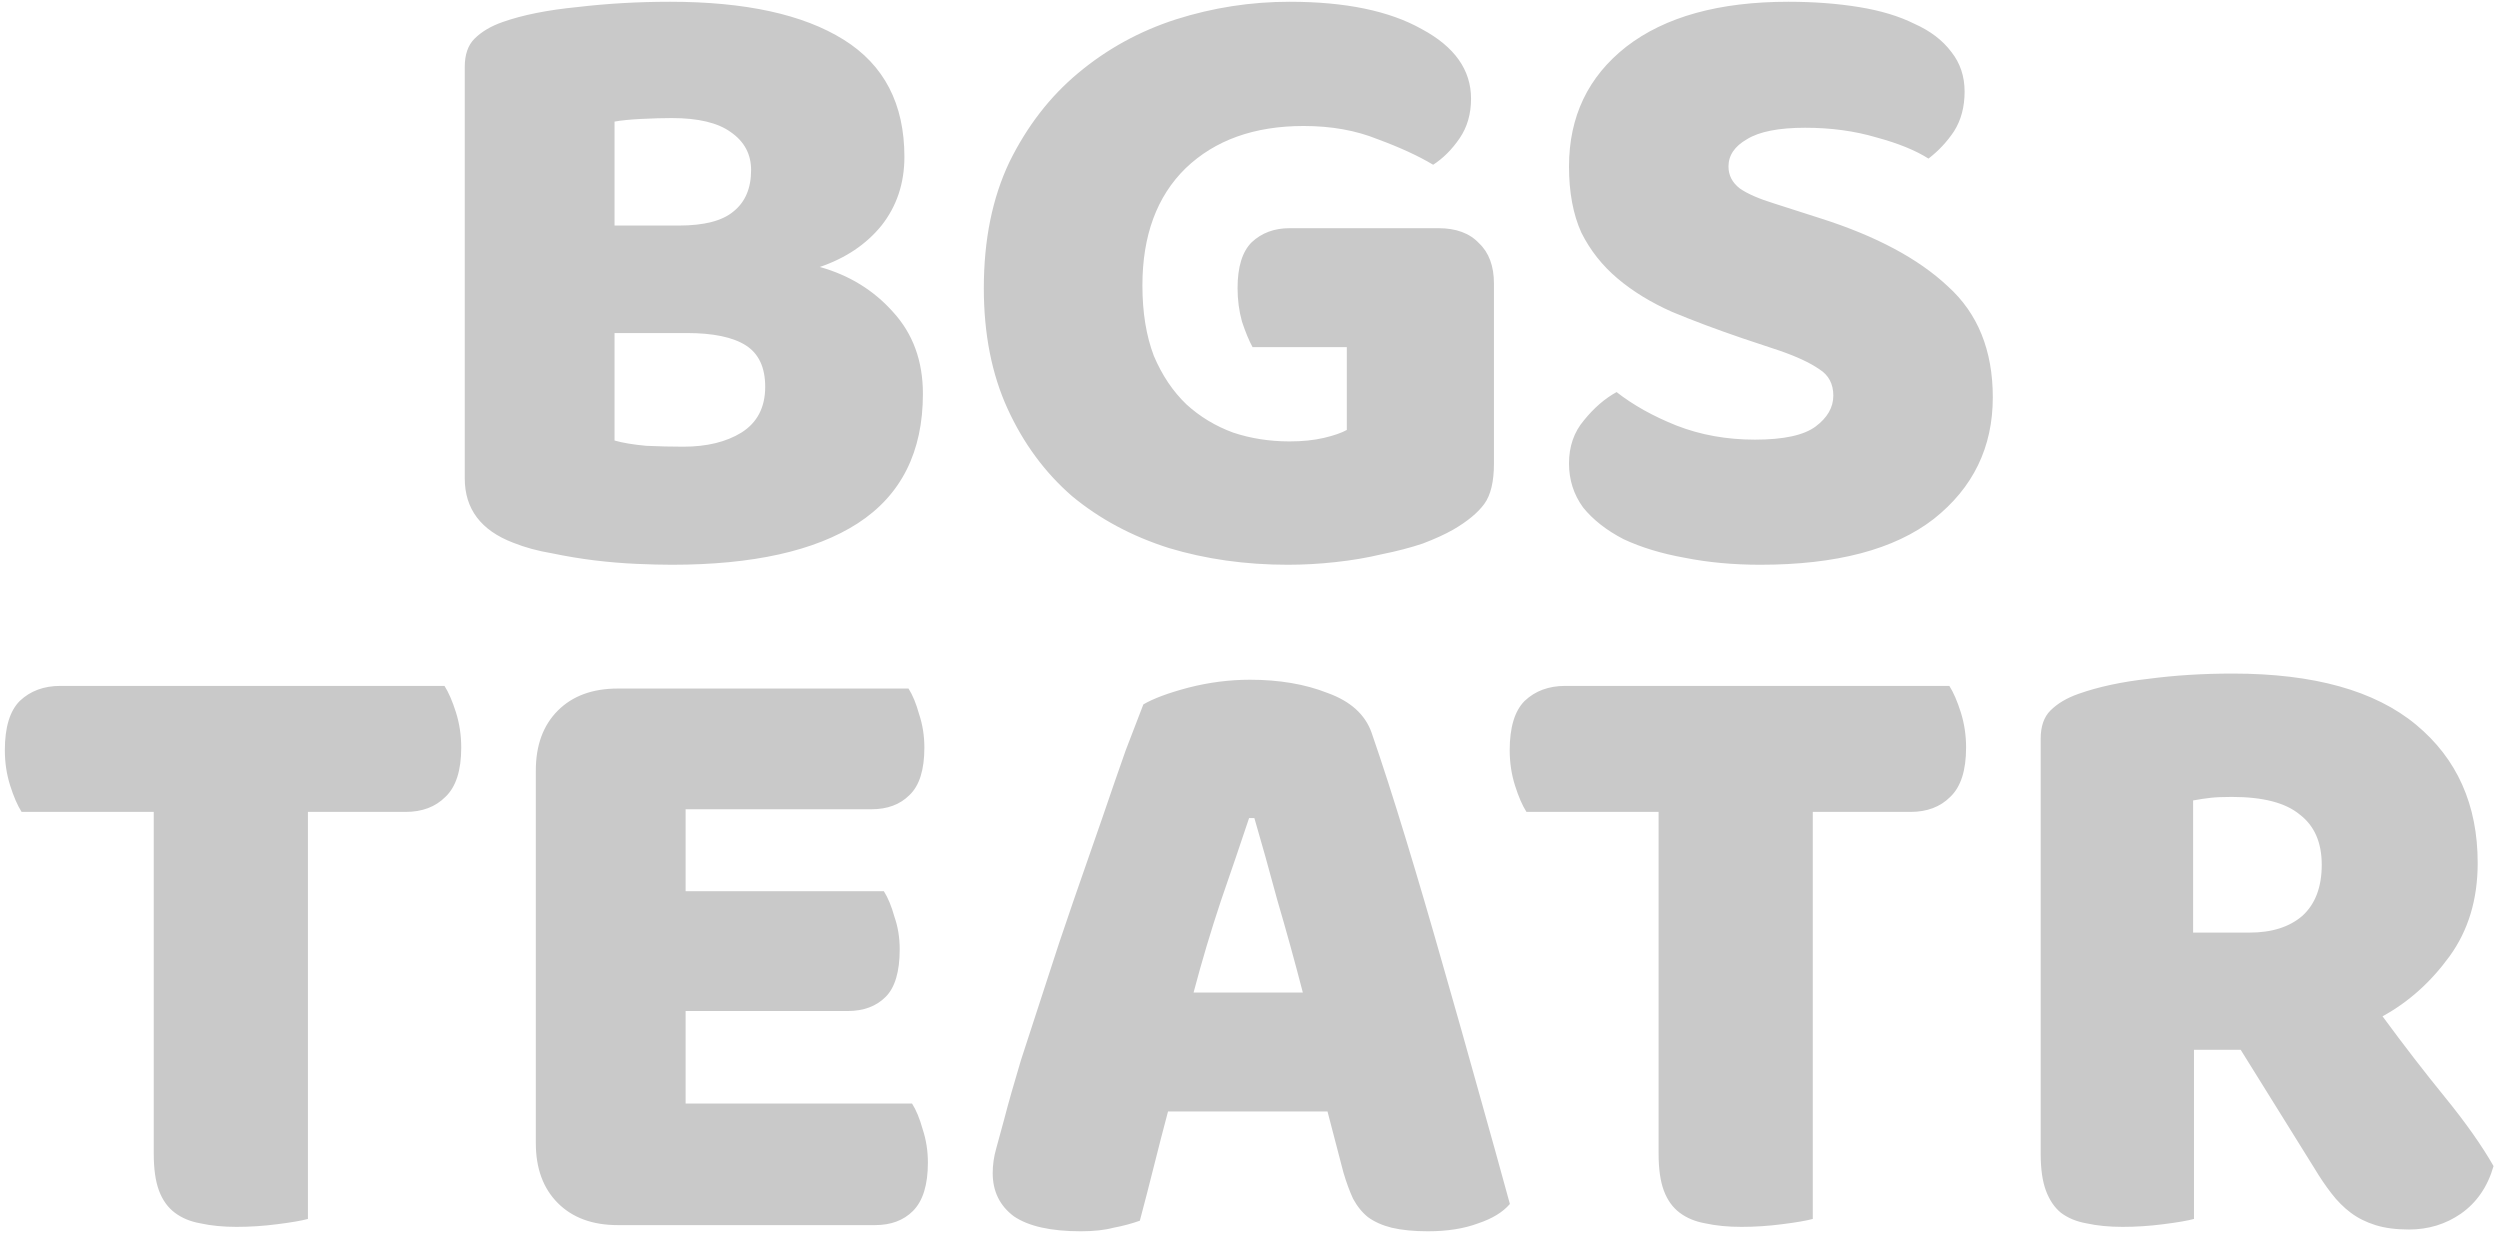 <svg width="227" height="112" viewBox="0 0 227 112" fill="none" xmlns="http://www.w3.org/2000/svg">
<path d="M55.8 40C56.547 40.213 57.507 40.373 58.68 40.48C59.853 40.533 60.973 40.56 62.04 40.56C64.173 40.56 65.933 40.133 67.32 39.28C68.76 38.373 69.48 36.987 69.48 35.12C69.48 33.36 68.893 32.107 67.72 31.36C66.547 30.613 64.76 30.24 62.36 30.24H55.8V40ZM55.8 20.48H61.64C63.933 20.48 65.587 20.053 66.6 19.2C67.667 18.347 68.2 17.093 68.2 15.44C68.2 14 67.587 12.853 66.36 12C65.187 11.147 63.4 10.72 61 10.72C60.2 10.72 59.267 10.747 58.2 10.8C57.187 10.853 56.387 10.933 55.8 11.04V20.48ZM61 51.28C60.093 51.28 59.027 51.253 57.8 51.2C56.573 51.147 55.293 51.04 53.96 50.88C52.68 50.72 51.4 50.507 50.12 50.24C48.84 50.027 47.667 49.707 46.6 49.28C43.667 48.16 42.2 46.213 42.2 43.44V6.08C42.2 4.96 42.493 4.107 43.08 3.52C43.72 2.88 44.573 2.373 45.64 2C47.453 1.36 49.72 0.907 52.44 0.64C55.16 0.32 57.96 0.16 60.84 0.16C67.667 0.16 72.92 1.307 76.6 3.6C80.28 5.893 82.12 9.44 82.12 14.24C82.12 16.64 81.427 18.72 80.04 20.48C78.653 22.187 76.787 23.44 74.44 24.24C77.107 24.987 79.32 26.347 81.08 28.32C82.893 30.293 83.8 32.773 83.8 35.76C83.8 41.04 81.827 44.96 77.88 47.52C73.987 50.027 68.36 51.28 61 51.28ZM135.651 42.08C135.651 43.733 135.358 44.96 134.771 45.76C134.185 46.56 133.251 47.333 131.971 48.08C131.225 48.507 130.291 48.933 129.171 49.36C128.051 49.733 126.825 50.053 125.491 50.32C124.158 50.64 122.745 50.88 121.251 51.04C119.811 51.2 118.371 51.28 116.931 51.28C113.091 51.28 109.491 50.773 106.131 49.76C102.771 48.693 99.838 47.12 97.331 45.04C94.878 42.907 92.931 40.267 91.491 37.12C90.051 33.973 89.331 30.32 89.331 26.16C89.331 21.787 90.105 17.973 91.651 14.72C93.251 11.467 95.331 8.773 97.891 6.64C100.505 4.453 103.465 2.827 106.771 1.76C110.131 0.693 113.571 0.16 117.091 0.16C122.158 0.16 126.158 0.987 129.091 2.64C132.078 4.24 133.571 6.347 133.571 8.96C133.571 10.347 133.225 11.547 132.531 12.56C131.838 13.573 131.038 14.373 130.131 14.96C128.798 14.16 127.118 13.387 125.091 12.64C123.118 11.84 120.878 11.44 118.371 11.44C113.891 11.44 110.318 12.72 107.651 15.28C105.038 17.84 103.731 21.387 103.731 25.92C103.731 28.373 104.078 30.507 104.771 32.32C105.518 34.08 106.505 35.547 107.731 36.72C108.958 37.84 110.371 38.693 111.971 39.28C113.571 39.813 115.278 40.08 117.091 40.08C118.265 40.08 119.305 39.973 120.211 39.76C121.118 39.547 121.811 39.307 122.291 39.04V31.52H113.731C113.411 30.933 113.091 30.16 112.771 29.2C112.505 28.24 112.371 27.227 112.371 26.16C112.371 24.24 112.798 22.853 113.651 22C114.558 21.147 115.705 20.72 117.091 20.72H130.611C132.211 20.72 133.438 21.173 134.291 22.08C135.198 22.933 135.651 24.16 135.651 25.76V42.08ZM158.226 30.72C155.879 29.92 153.746 29.12 151.826 28.32C149.906 27.467 148.252 26.453 146.866 25.28C145.479 24.107 144.386 22.72 143.586 21.12C142.839 19.467 142.466 17.467 142.466 15.12C142.466 10.587 144.199 6.96 147.666 4.24C151.186 1.52 156.092 0.16 162.386 0.16C164.679 0.16 166.812 0.32 168.786 0.64C170.759 0.96 172.439 1.467 173.826 2.16C175.266 2.8 176.386 3.653 177.186 4.72C177.986 5.733 178.386 6.933 178.386 8.32C178.386 9.707 178.066 10.907 177.426 11.92C176.786 12.88 176.012 13.707 175.106 14.4C173.932 13.653 172.359 13.013 170.386 12.48C168.412 11.893 166.252 11.6 163.906 11.6C161.506 11.6 159.746 11.947 158.626 12.64C157.506 13.28 156.946 14.107 156.946 15.12C156.946 15.92 157.292 16.587 157.986 17.12C158.679 17.6 159.719 18.053 161.106 18.48L165.346 19.84C170.359 21.44 174.199 23.493 176.866 26C179.586 28.453 180.946 31.813 180.946 36.08C180.946 40.613 179.159 44.293 175.586 47.12C172.012 49.893 166.759 51.28 159.826 51.28C157.372 51.28 155.079 51.067 152.946 50.64C150.866 50.267 149.026 49.707 147.426 48.96C145.879 48.16 144.652 47.2 143.746 46.08C142.892 44.907 142.466 43.573 142.466 42.08C142.466 40.533 142.919 39.227 143.826 38.16C144.732 37.04 145.719 36.187 146.786 35.6C148.279 36.773 150.092 37.787 152.226 38.64C154.412 39.493 156.786 39.92 159.346 39.92C161.959 39.92 163.799 39.52 164.866 38.72C165.932 37.92 166.466 36.987 166.466 35.92C166.466 34.853 166.039 34.053 165.186 33.52C164.332 32.933 163.132 32.373 161.586 31.84L158.226 30.72Z" fill="#c9c9c9">
    <animate attributeName="opacity" begin="0s" dur="4s" repeatCount="indefinite"  values="1;0;1"/>
</path>
<path d="M1.96 73.72C1.587 73.133 1.24 72.333 0.92 71.32C0.6 70.307 0.44 69.24 0.44 68.12C0.44 66.04 0.893 64.547 1.8 63.64C2.76 62.733 3.987 62.28 5.48 62.28H40.36C40.733 62.867 41.08 63.667 41.4 64.68C41.72 65.693 41.88 66.76 41.88 67.88C41.88 69.96 41.4 71.453 40.44 72.36C39.533 73.267 38.333 73.72 36.84 73.72H27.96V110.68C27.373 110.84 26.44 111 25.16 111.16C23.933 111.32 22.707 111.4 21.48 111.4C20.253 111.4 19.16 111.293 18.2 111.08C17.293 110.92 16.52 110.6 15.88 110.12C15.24 109.64 14.76 108.973 14.44 108.12C14.12 107.267 13.96 106.147 13.96 104.76V73.72H1.96ZM48.653 69.96C48.653 67.667 49.32 65.853 50.653 64.52C51.986 63.187 53.8 62.52 56.093 62.52H82.493C82.867 63.107 83.186 63.88 83.453 64.84C83.773 65.8 83.933 66.813 83.933 67.88C83.933 69.907 83.48 71.347 82.573 72.2C81.72 73.053 80.573 73.48 79.133 73.48H62.253V80.92H80.253C80.626 81.507 80.947 82.28 81.213 83.24C81.533 84.147 81.693 85.133 81.693 86.2C81.693 88.227 81.266 89.667 80.413 90.52C79.56 91.373 78.413 91.8 76.973 91.8H62.253V100.2H82.813C83.186 100.787 83.507 101.56 83.773 102.52C84.093 103.48 84.253 104.493 84.253 105.56C84.253 107.587 83.8 109.053 82.893 109.96C82.04 110.813 80.893 111.24 79.453 111.24H56.093C53.8 111.24 51.986 110.573 50.653 109.24C49.32 107.907 48.653 106.093 48.653 103.8V69.96ZM103.817 63.96C104.724 63.427 106.084 62.92 107.897 62.44C109.764 61.96 111.63 61.72 113.497 61.72C116.164 61.72 118.51 62.12 120.537 62.92C122.617 63.667 123.95 64.867 124.537 66.52C125.497 69.293 126.537 72.52 127.657 76.2C128.777 79.88 129.897 83.693 131.017 87.64C132.137 91.533 133.23 95.4 134.297 99.24C135.364 103.027 136.297 106.387 137.097 109.32C136.457 110.067 135.497 110.653 134.217 111.08C132.937 111.56 131.417 111.8 129.657 111.8C128.377 111.8 127.284 111.693 126.377 111.48C125.524 111.267 124.804 110.947 124.217 110.52C123.684 110.093 123.23 109.533 122.857 108.84C122.537 108.147 122.244 107.347 121.977 106.44L120.537 100.92H106.057C105.63 102.52 105.204 104.173 104.777 105.88C104.35 107.587 103.924 109.24 103.497 110.84C102.75 111.107 101.95 111.32 101.097 111.48C100.297 111.693 99.31 111.8 98.137 111.8C95.417 111.8 93.39 111.347 92.057 110.44C90.777 109.48 90.137 108.173 90.137 106.52C90.137 105.773 90.243 105.027 90.457 104.28C90.67 103.533 90.91 102.653 91.177 101.64C91.55 100.2 92.057 98.413 92.697 96.28C93.39 94.147 94.137 91.853 94.937 89.4C95.737 86.893 96.59 84.333 97.497 81.72C98.403 79.107 99.257 76.653 100.057 74.36C100.857 72.013 101.577 69.933 102.217 68.12C102.91 66.307 103.444 64.92 103.817 63.96ZM113.417 74.28C112.67 76.52 111.817 79.027 110.857 81.8C109.95 84.52 109.124 87.293 108.377 90.12H118.297C117.55 87.24 116.777 84.44 115.977 81.72C115.23 78.947 114.537 76.467 113.897 74.28H113.417ZM138.601 73.72C138.227 73.133 137.881 72.333 137.561 71.32C137.241 70.307 137.081 69.24 137.081 68.12C137.081 66.04 137.534 64.547 138.441 63.64C139.401 62.733 140.627 62.28 142.121 62.28H177.001C177.374 62.867 177.721 63.667 178.041 64.68C178.361 65.693 178.521 66.76 178.521 67.88C178.521 69.96 178.041 71.453 177.081 72.36C176.174 73.267 174.974 73.72 173.481 73.72H164.601V110.68C164.014 110.84 163.081 111 161.801 111.16C160.574 111.32 159.347 111.4 158.121 111.4C156.894 111.4 155.801 111.293 154.841 111.08C153.934 110.92 153.161 110.6 152.521 110.12C151.881 109.64 151.401 108.973 151.081 108.12C150.761 107.267 150.601 106.147 150.601 104.76V73.72H138.601ZM199.214 95.32V110.68C198.627 110.84 197.694 111 196.414 111.16C195.187 111.32 193.96 111.4 192.734 111.4C191.507 111.4 190.414 111.293 189.454 111.08C188.547 110.92 187.774 110.6 187.134 110.12C186.547 109.64 186.094 108.973 185.774 108.12C185.454 107.267 185.294 106.147 185.294 104.76V67.08C185.294 65.96 185.587 65.107 186.174 64.52C186.814 63.88 187.667 63.373 188.734 63C190.547 62.36 192.654 61.907 195.054 61.64C197.454 61.32 200.014 61.16 202.734 61.16C210.094 61.16 215.64 62.707 219.374 65.8C223.107 68.893 224.974 73.08 224.974 78.36C224.974 81.667 224.12 84.493 222.414 86.84C220.707 89.187 218.68 91 216.334 92.28C218.254 94.893 220.147 97.347 222.014 99.64C223.88 101.933 225.347 104.013 226.414 105.88C225.88 107.747 224.894 109.187 223.454 110.2C222.067 111.16 220.494 111.64 218.734 111.64C217.56 111.64 216.547 111.507 215.694 111.24C214.84 110.973 214.094 110.6 213.454 110.12C212.814 109.64 212.227 109.053 211.694 108.36C211.16 107.667 210.654 106.92 210.174 106.12L203.454 95.32H199.214ZM204.254 84.68C206.28 84.68 207.88 84.173 209.054 83.16C210.227 82.093 210.814 80.547 210.814 78.52C210.814 76.493 210.147 74.973 208.814 73.96C207.534 72.893 205.48 72.36 202.654 72.36C201.854 72.36 201.214 72.387 200.734 72.44C200.254 72.493 199.72 72.573 199.134 72.68V84.68H204.254Z" fill="#c9c9c9">
    <animate attributeName="opacity" begin="0s" dur="4s" repeatCount="indefinite"  values="1;0;1"/>
</path>
</svg>
